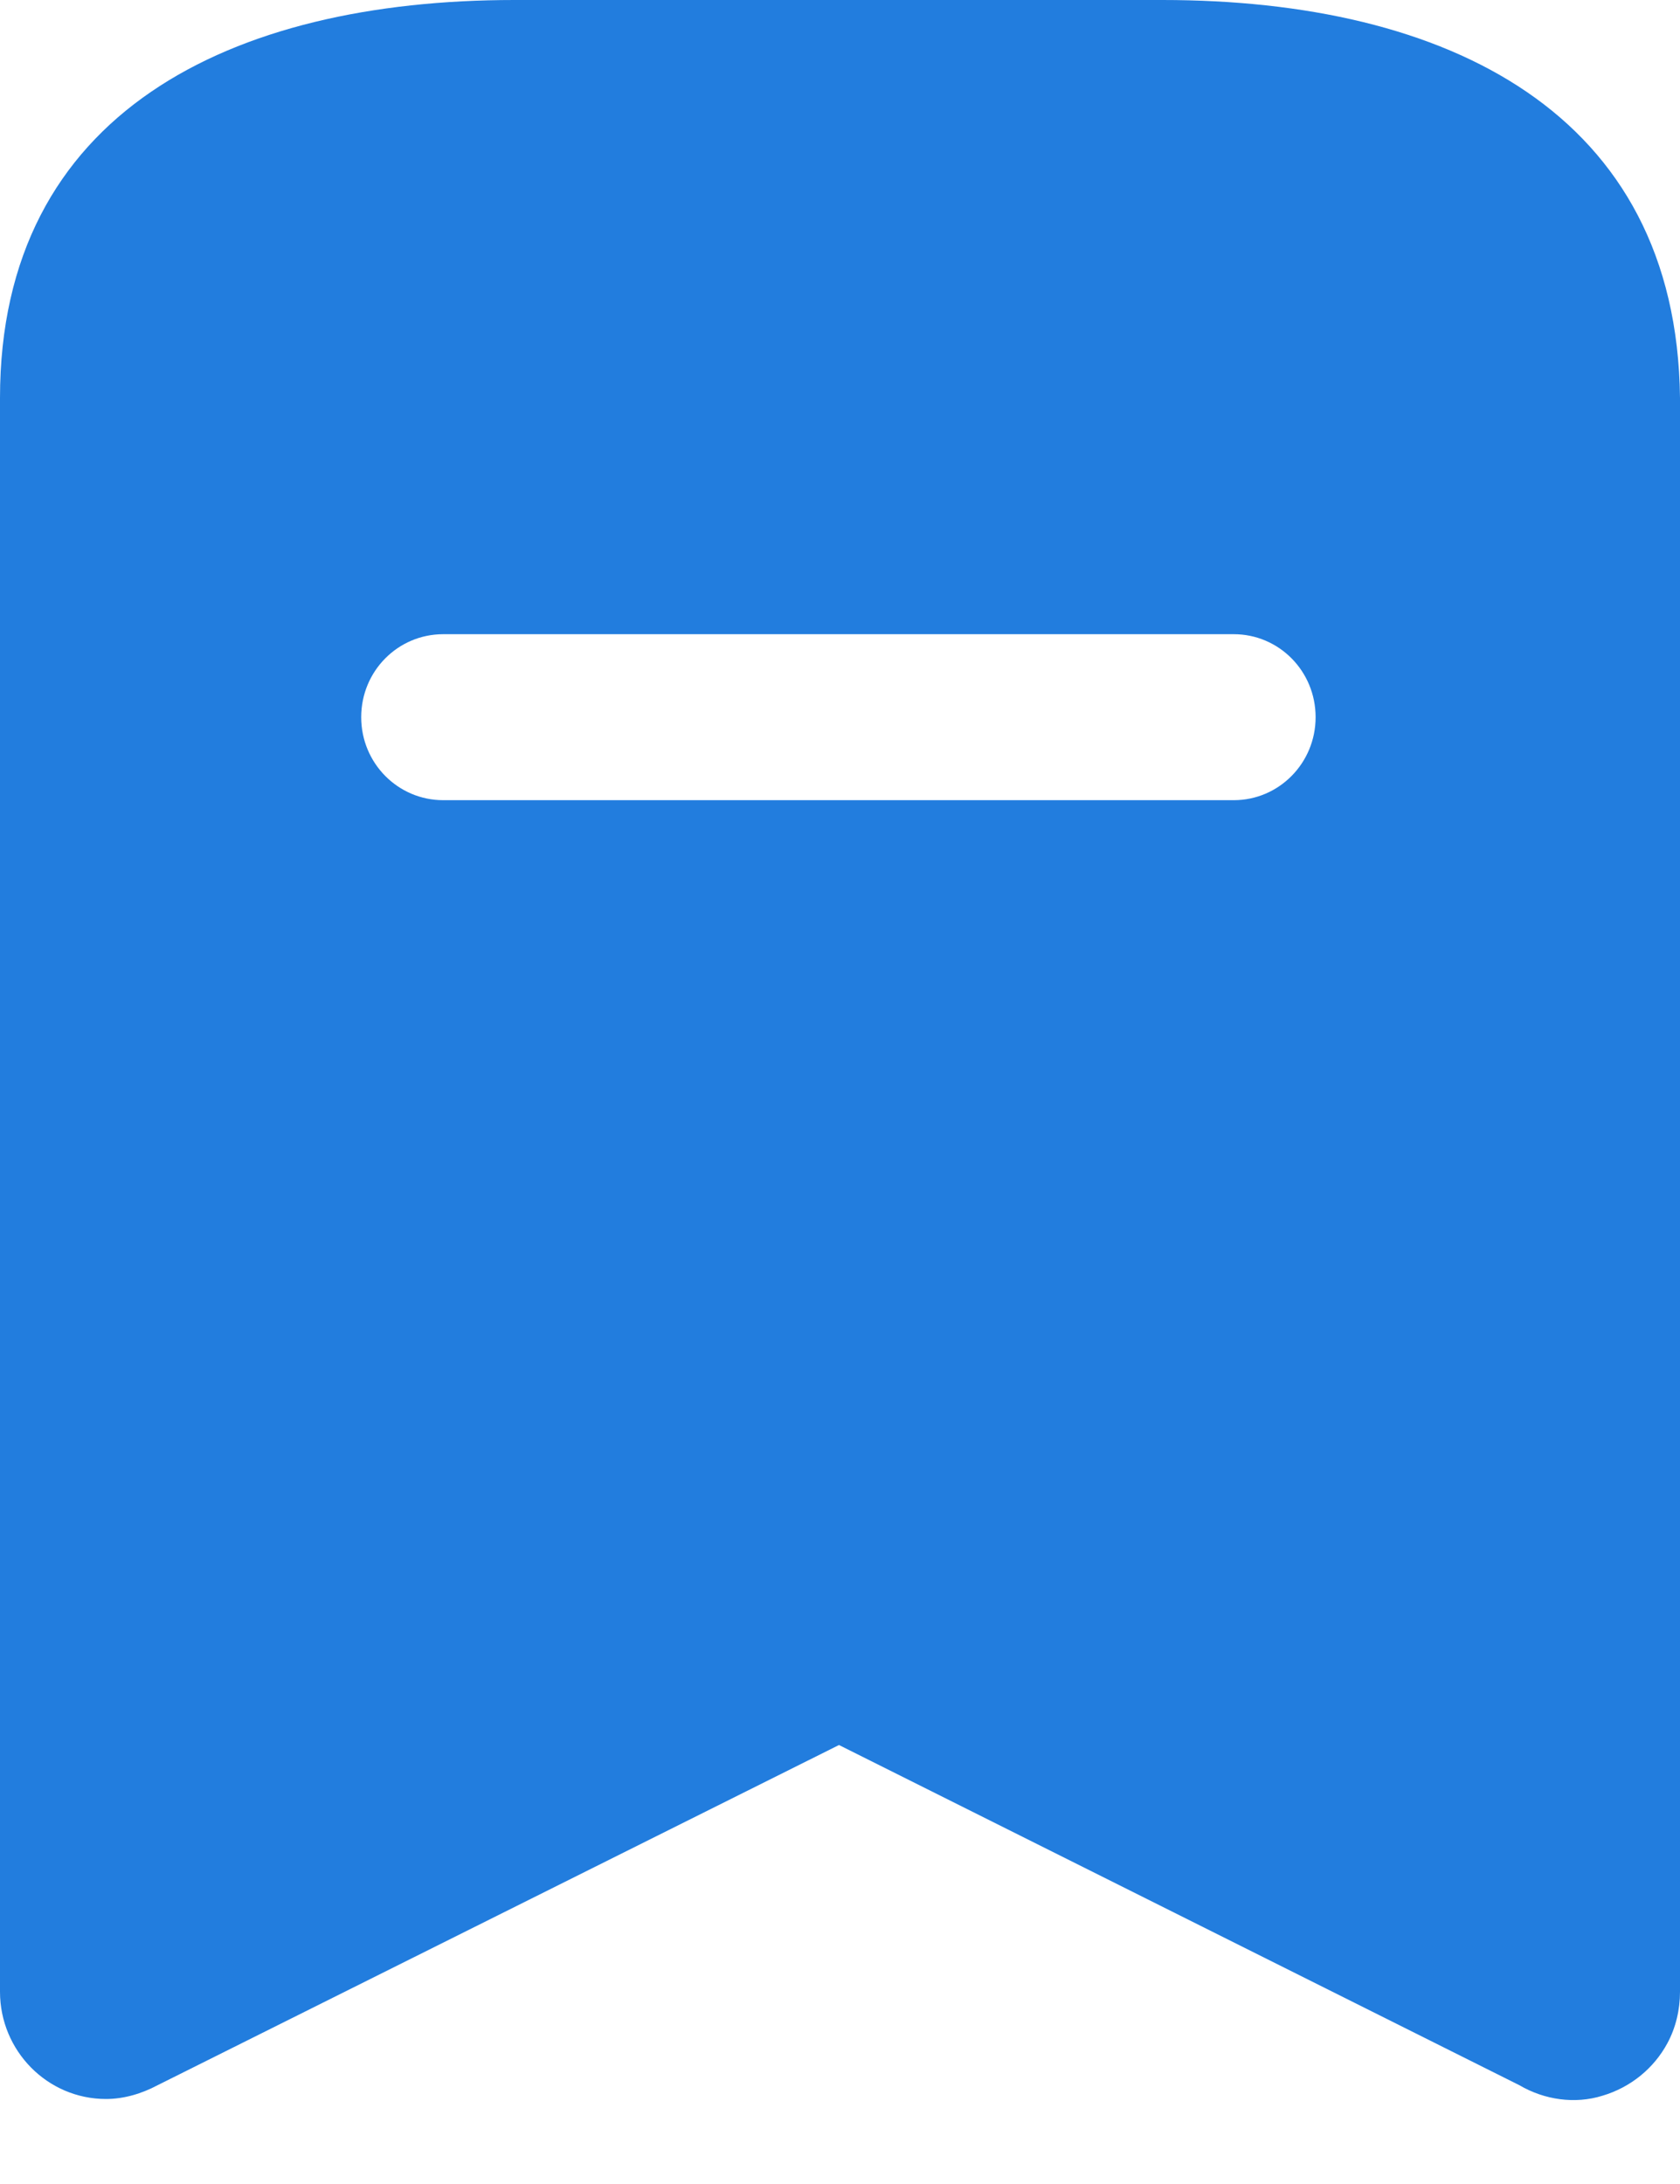 <svg width="10" height="13" viewBox="0 0 10 13" fill="none" xmlns="http://www.w3.org/2000/svg">
<path fill-rule="evenodd" clip-rule="evenodd" d="M3.062 0H6.919C8.613 0 9.981 0.669 10 2.369V11.856C10 11.963 9.975 12.069 9.925 12.162C9.844 12.312 9.706 12.425 9.537 12.475C9.375 12.525 9.194 12.5 9.044 12.412L4.994 10.387L0.938 12.412C0.844 12.462 0.738 12.494 0.631 12.494C0.281 12.494 0 12.206 0 11.856V2.369C0 0.669 1.375 0 3.062 0ZM2.638 4.763H7.344C7.612 4.763 7.831 4.543 7.831 4.269C7.831 3.994 7.612 3.775 7.344 3.775H2.638C2.369 3.775 2.15 3.994 2.15 4.269C2.15 4.543 2.369 4.763 2.638 4.763Z" fill="#227DDE"/>
</svg>
